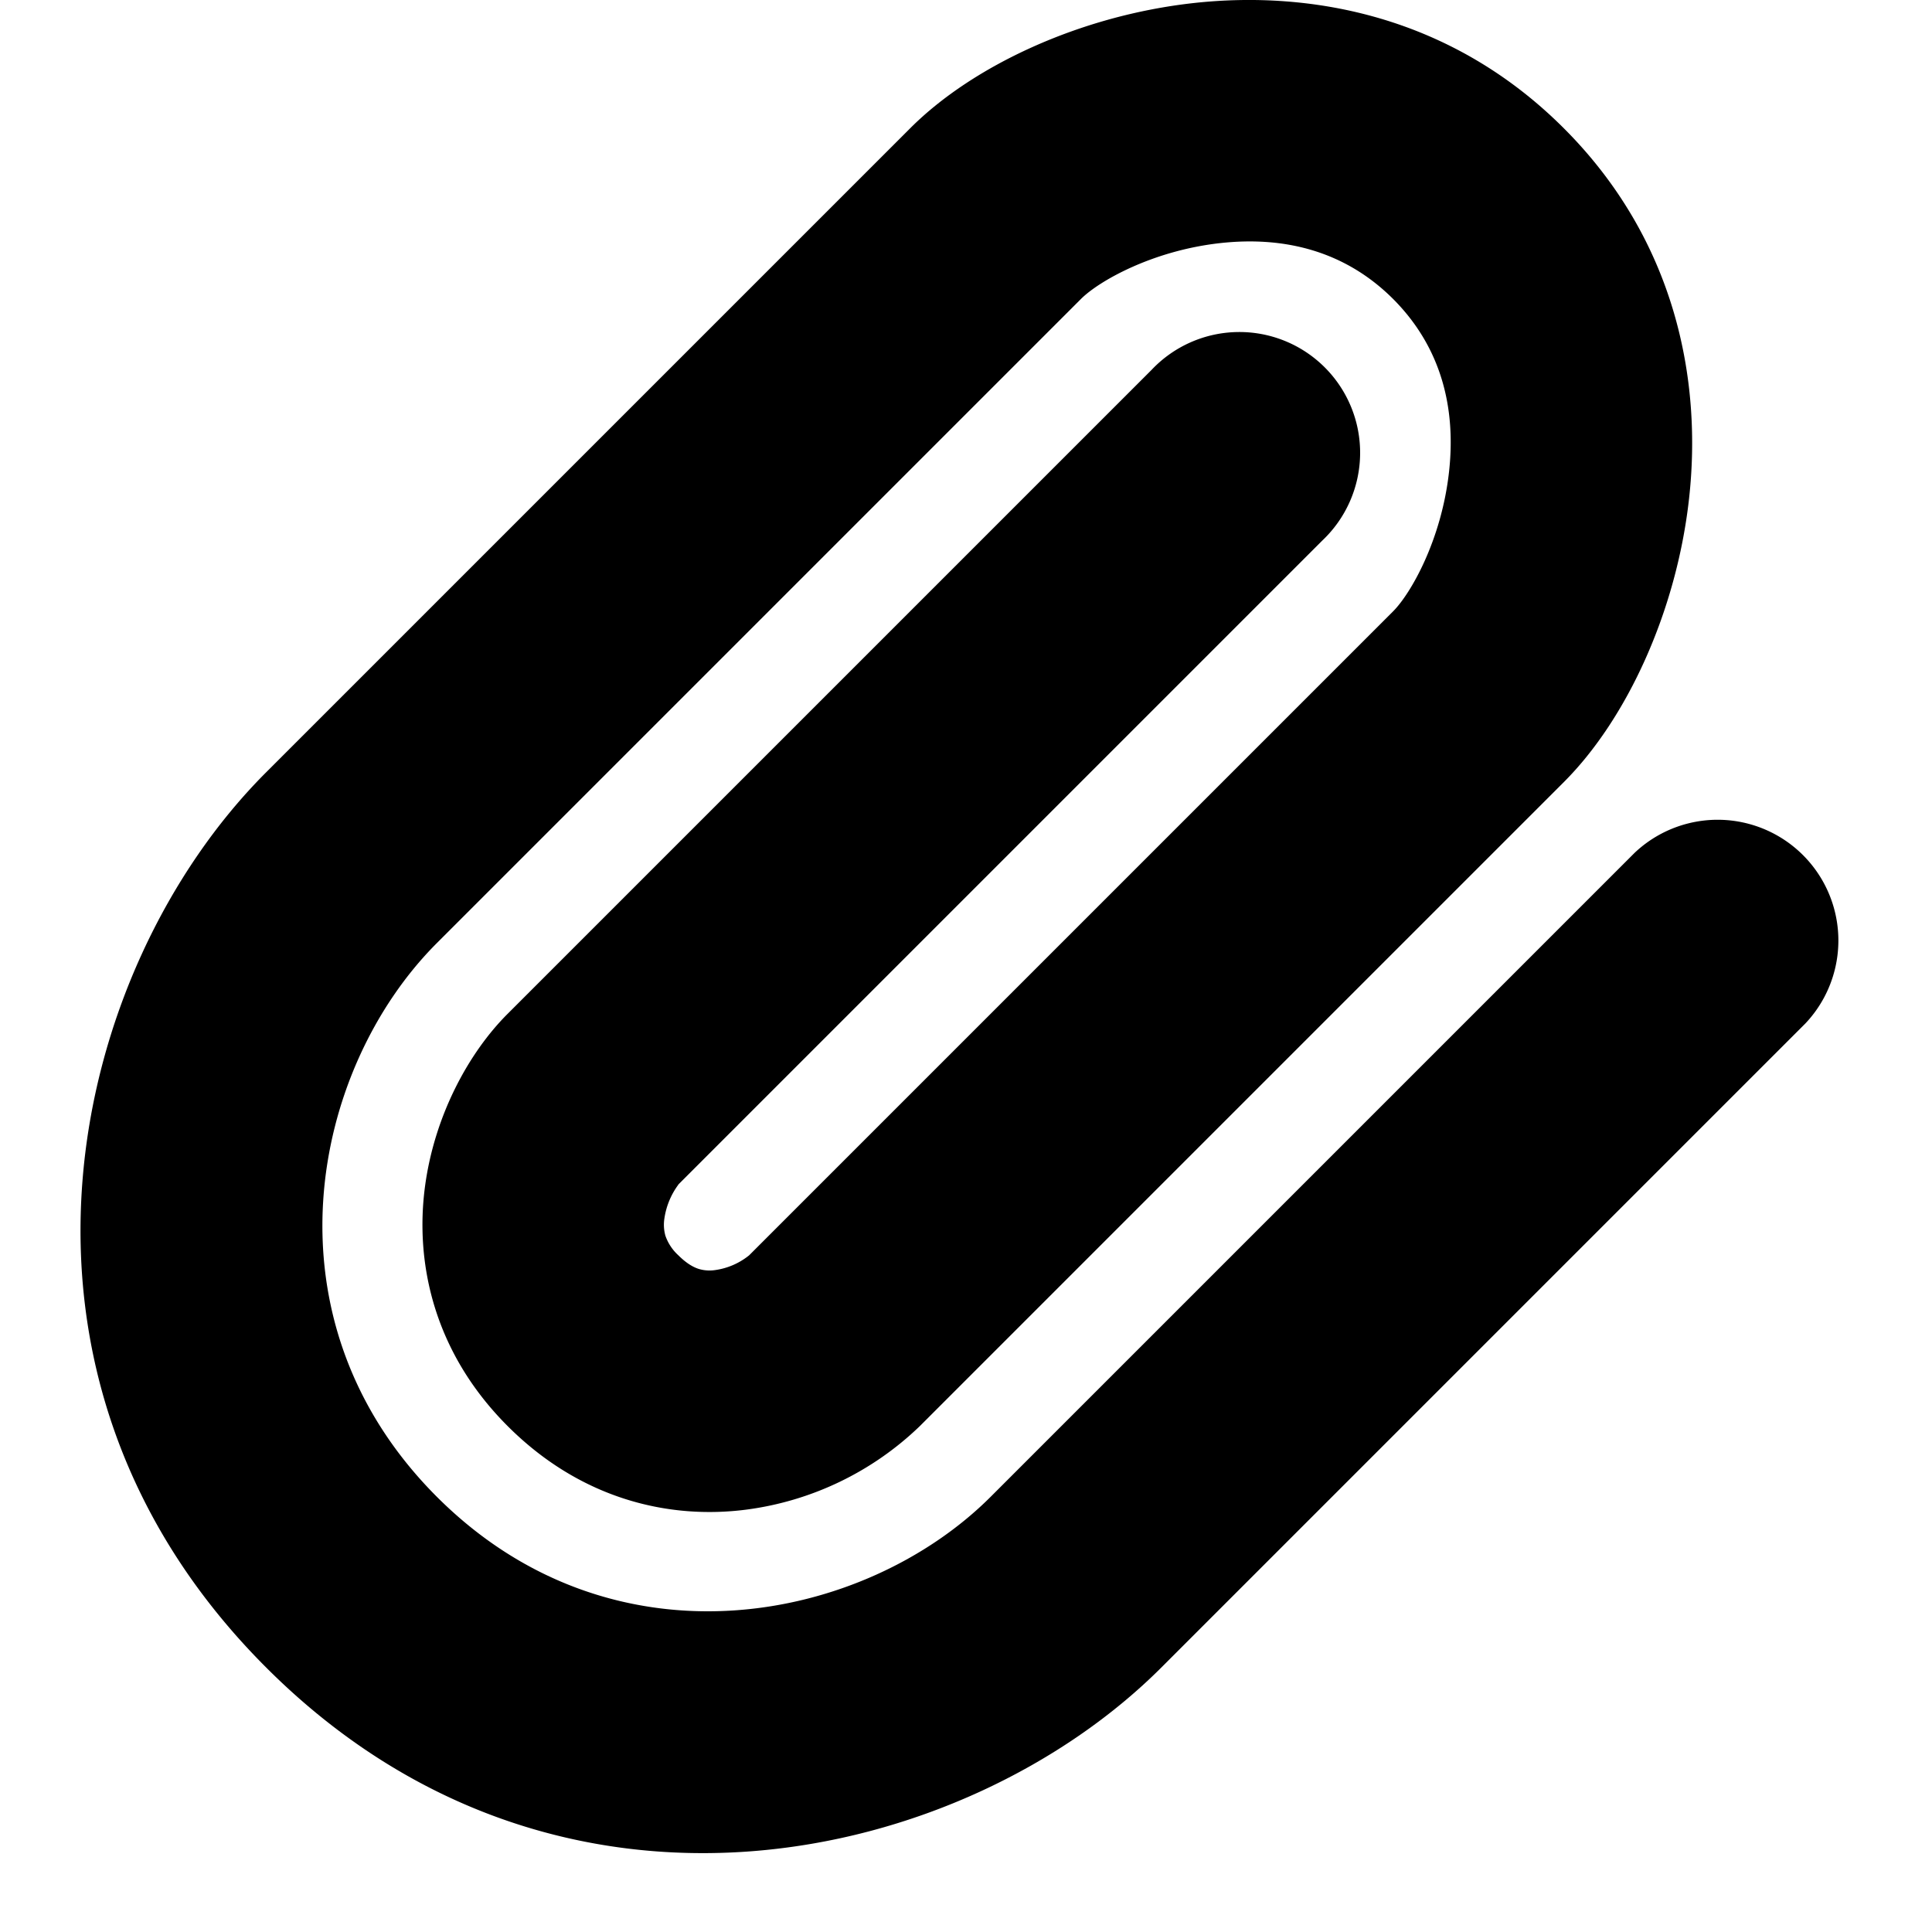 <svg viewBox="0 0 24 24" fill="currentColor">
    <path d="M15.157 3.02c-.845.094-1.51.474-1.73.695l-8 8c-1.56 1.56-2.205 4.673 0 6.879 2.206 2.205 5.318 1.56 6.879 0l8-8a1.5 1.5 0 0 1 2.121 2.12l-8 8c-2.44 2.44-7.471 3.651-11.121 0-3.65-3.65-2.44-8.681 0-11.12l8-8c.779-.78 2.114-1.4 3.52-1.556 1.466-.162 3.207.161 4.601 1.556 1.394 1.394 1.718 3.135 1.555 4.6-.156 1.406-.776 2.742-1.555 3.521l-8 8a3.818 3.818 0 0 1-2.155 1.038c-.965.125-2.059-.13-2.966-1.038-.92-.92-1.155-2.032-1.025-2.987.12-.88.546-1.656 1.025-2.134l8-8a1.5 1.5 0 1 1 2.121 2.12l-8 8v.002a.93.93 0 0 0-.173.416.504.504 0 0 0 .012.219.59.59 0 0 0 .161.243c.113.113.2.152.253.169a.468.468 0 0 0 .206.014.861.861 0 0 0 .42-.183l8-8c.22-.221.6-.886.694-1.73.088-.785-.089-1.543-.694-2.15-.606-.605-1.365-.781-2.149-.694Z"/>
</svg>
